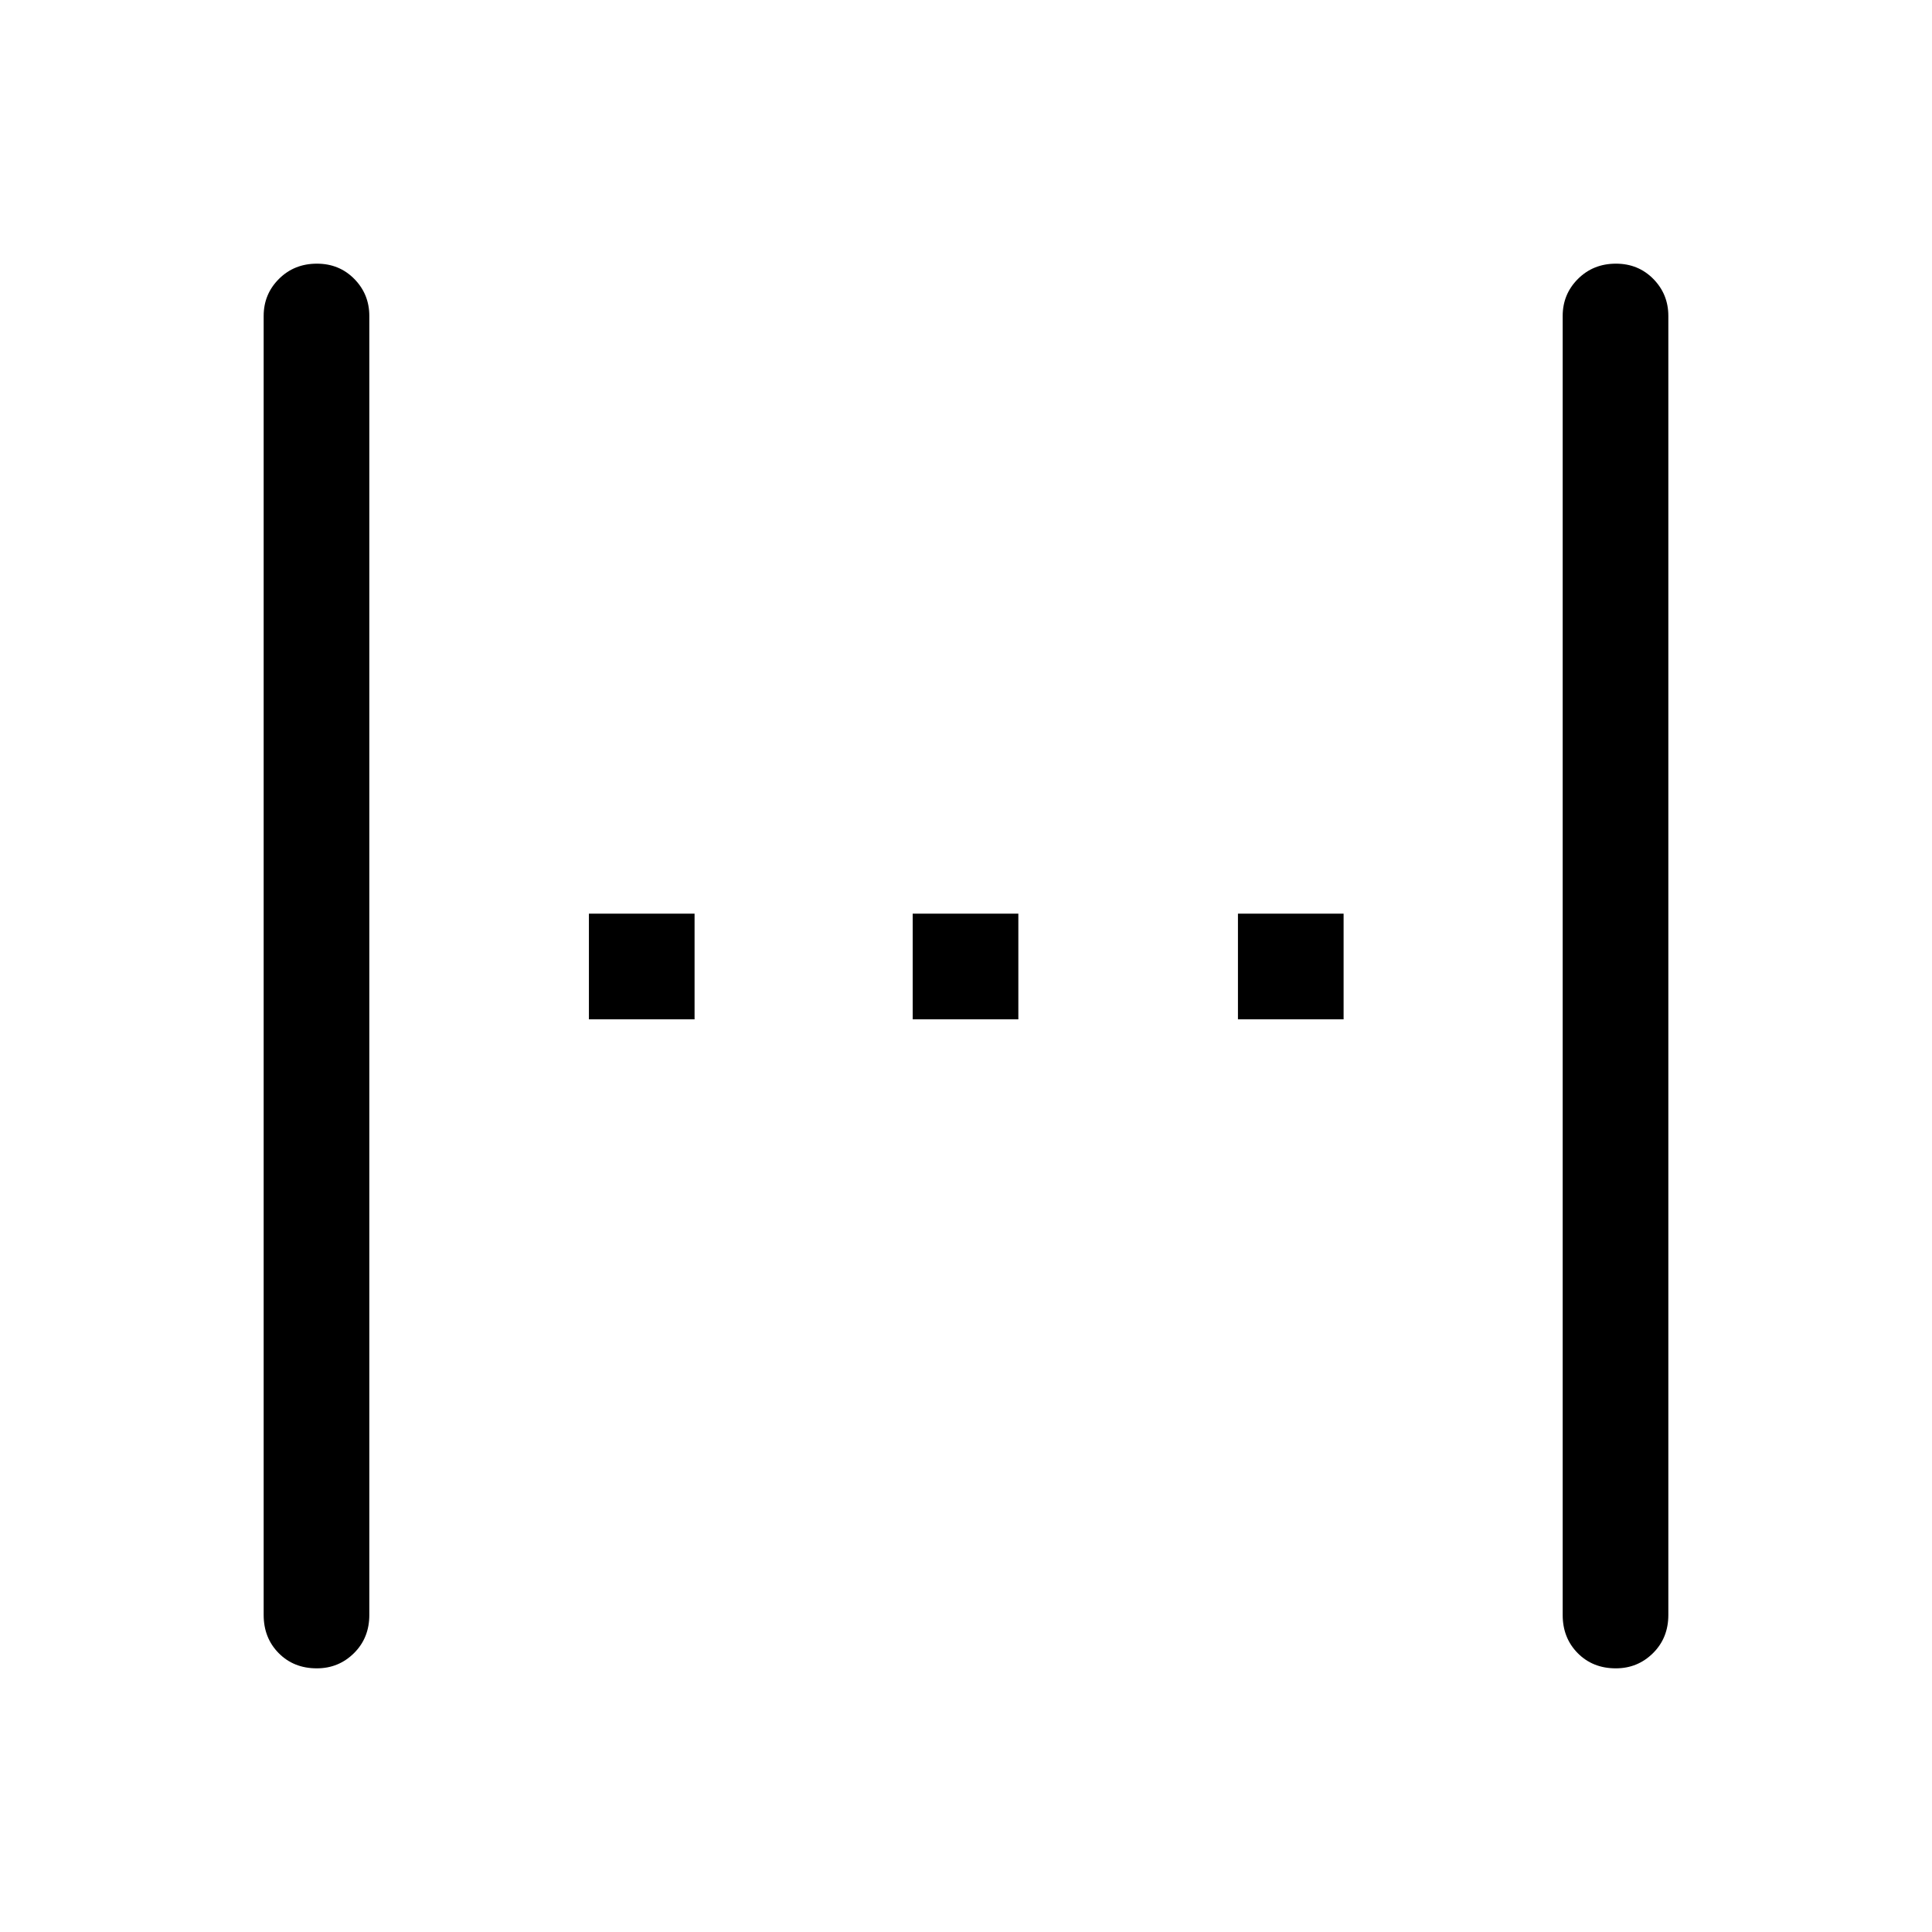 <svg xmlns="http://www.w3.org/2000/svg" height="40" viewBox="0 96 960 960" width="40"><path d="M157.404 924.987q-11.455 0-18.923-7.555-7.468-7.554-7.468-18.958V253q0-10.828 7.589-18.407 7.59-7.58 18.878-7.58 11.097 0 18.564 7.58 7.468 7.579 7.468 18.407v645.474q0 11.404-7.614 18.958-7.614 7.555-18.494 7.555Zm135.225-322.5v-52.499h52.499v52.499h-52.499Zm160.884 0v-52.499h52.499v52.499h-52.499Zm161.616 0v-52.499h52.499v52.499h-52.499Zm187.75 322.5q-11.456 0-18.923-7.555-7.468-7.554-7.468-18.958V253q0-10.828 7.589-18.407 7.589-7.58 18.878-7.58 11.096 0 18.564 7.58 7.468 7.579 7.468 18.407v645.474q0 11.404-7.614 18.958-7.615 7.555-18.494 7.555Z"/></svg>